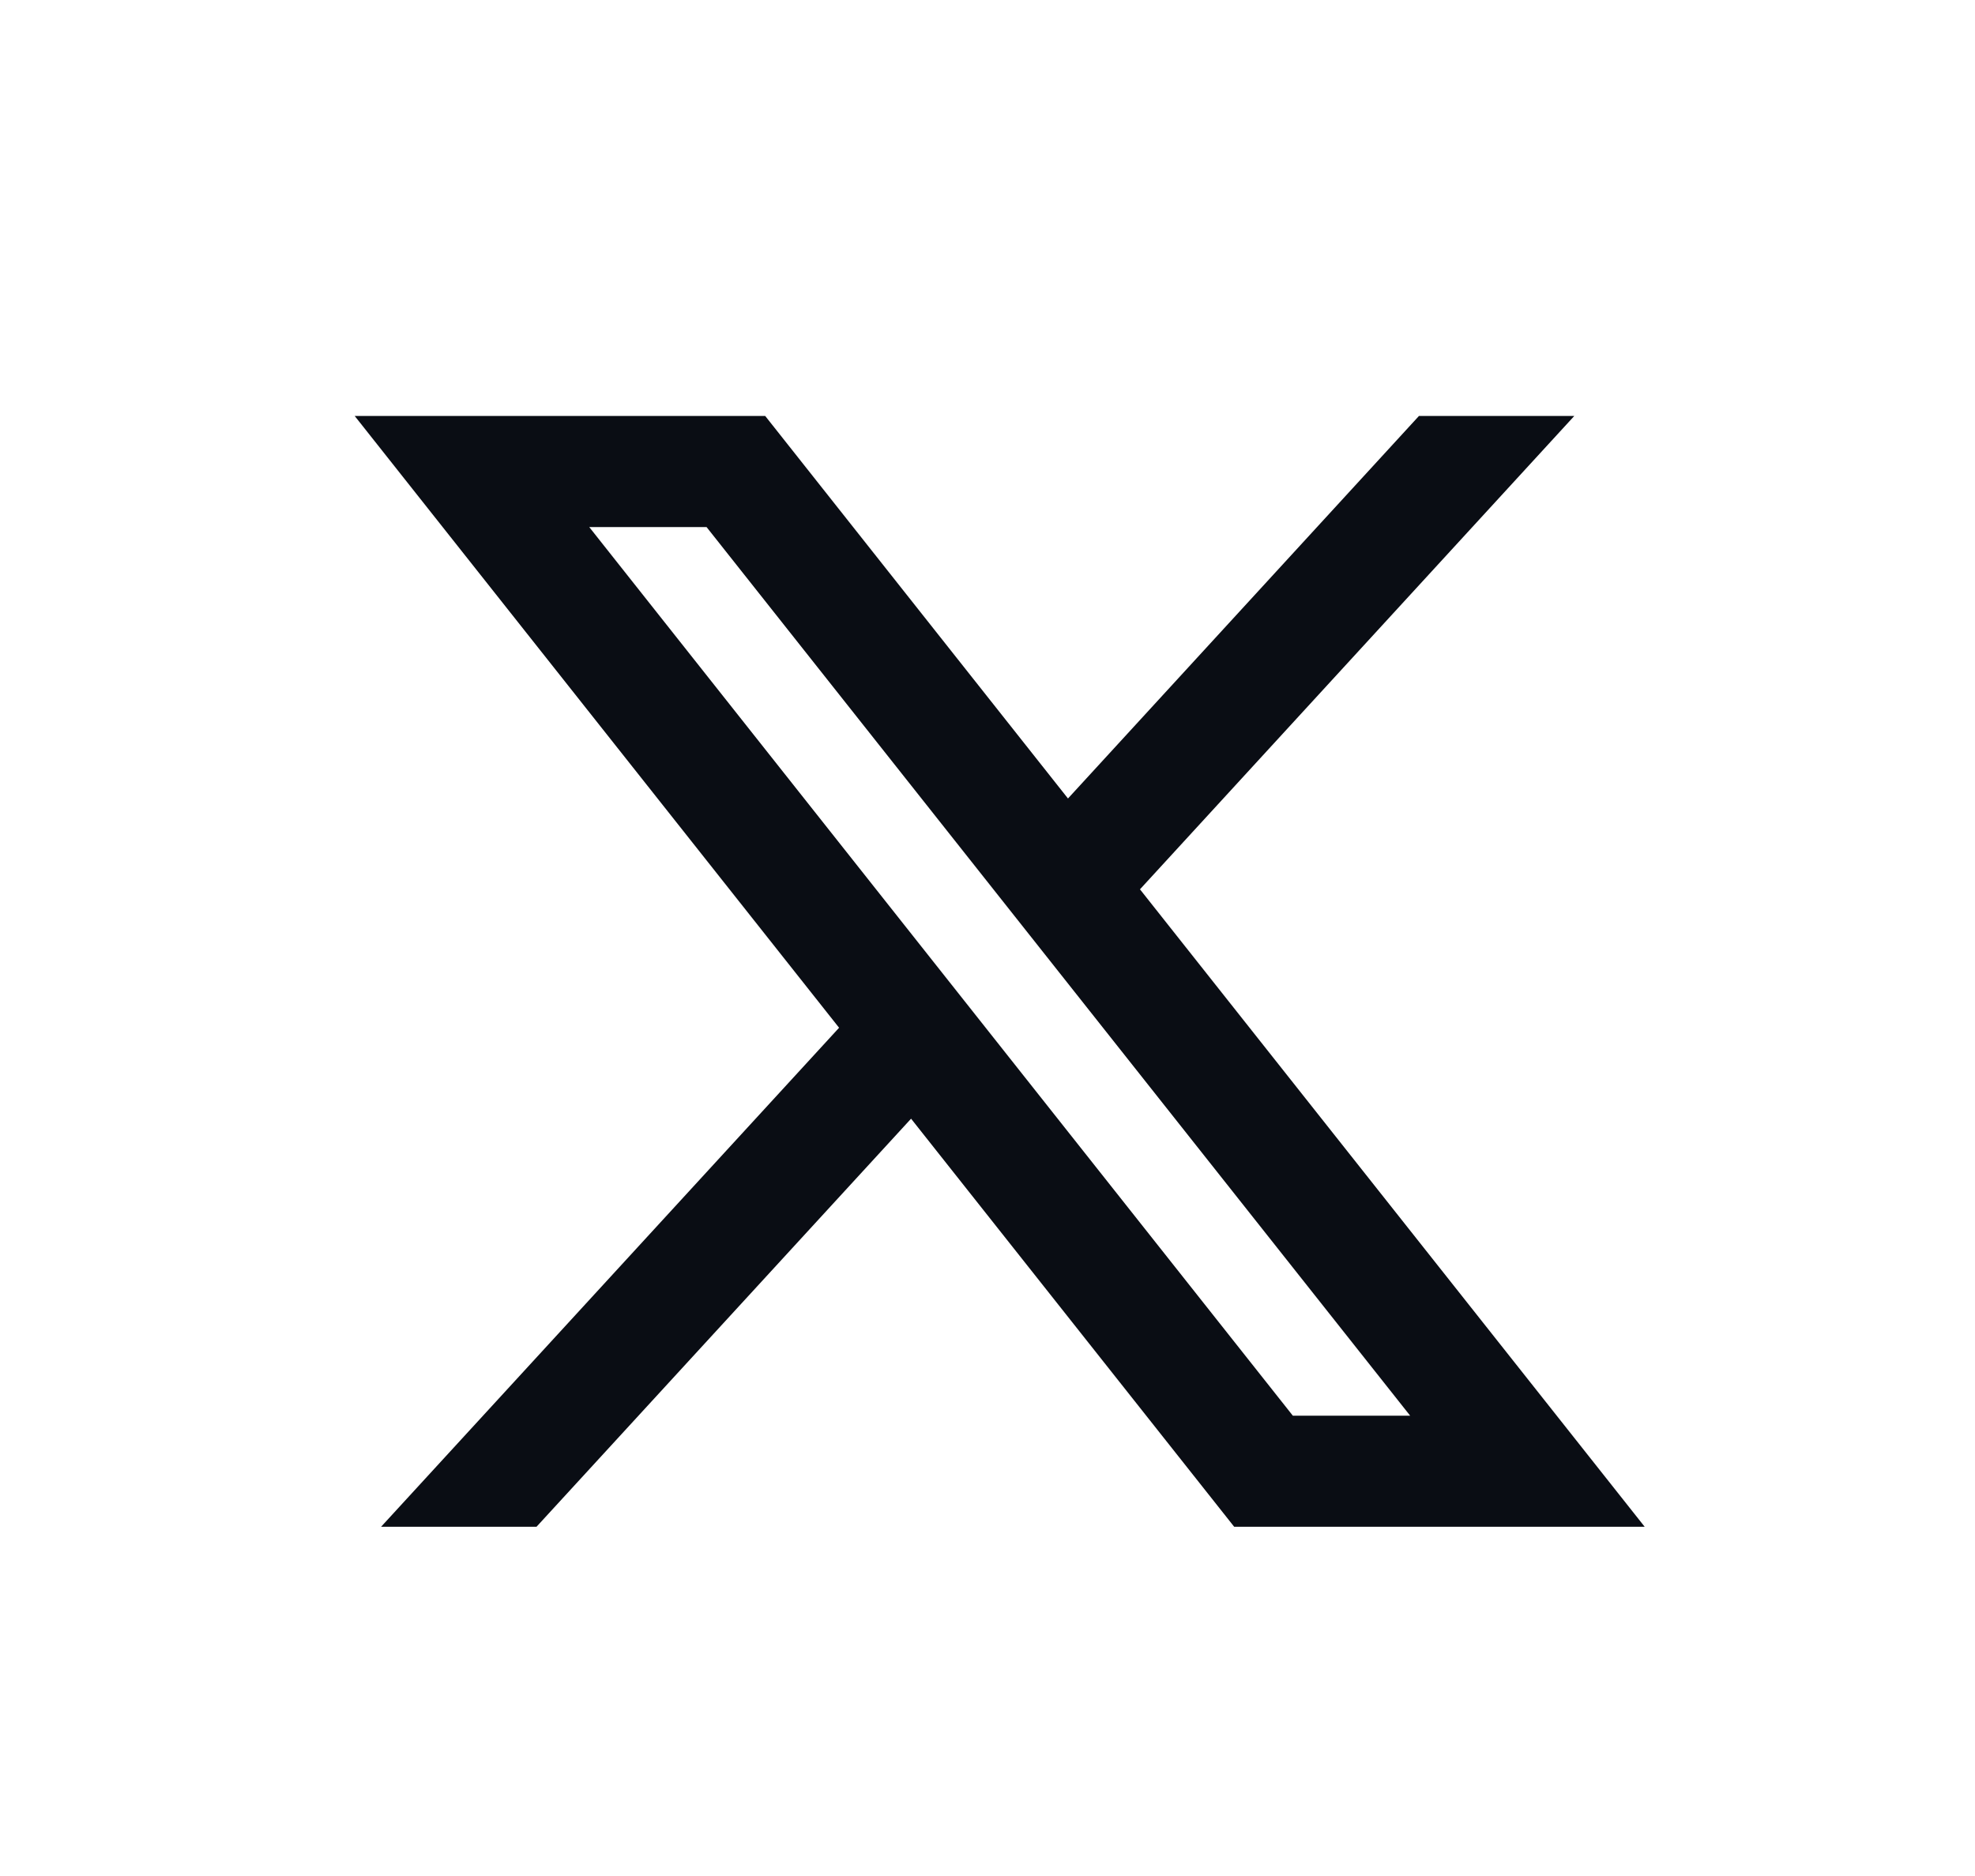 <svg xmlns="http://www.w3.org/2000/svg" width="20" height="19" viewBox="0 0 20 19" fill="none">
  <title>Twitter</title>
  <path d="M7.749 4.213H3.592L8.497 10.409L3.859 15.463H5.433L9.226 11.33L12.498 15.463H16.655L11.544 9.007L15.942 4.213H14.369L10.815 8.087L7.749 4.213ZM13.092 14.338L5.967 5.338H7.155L14.28 14.338H13.092Z" fill="#0A0D14"/>
</svg>
